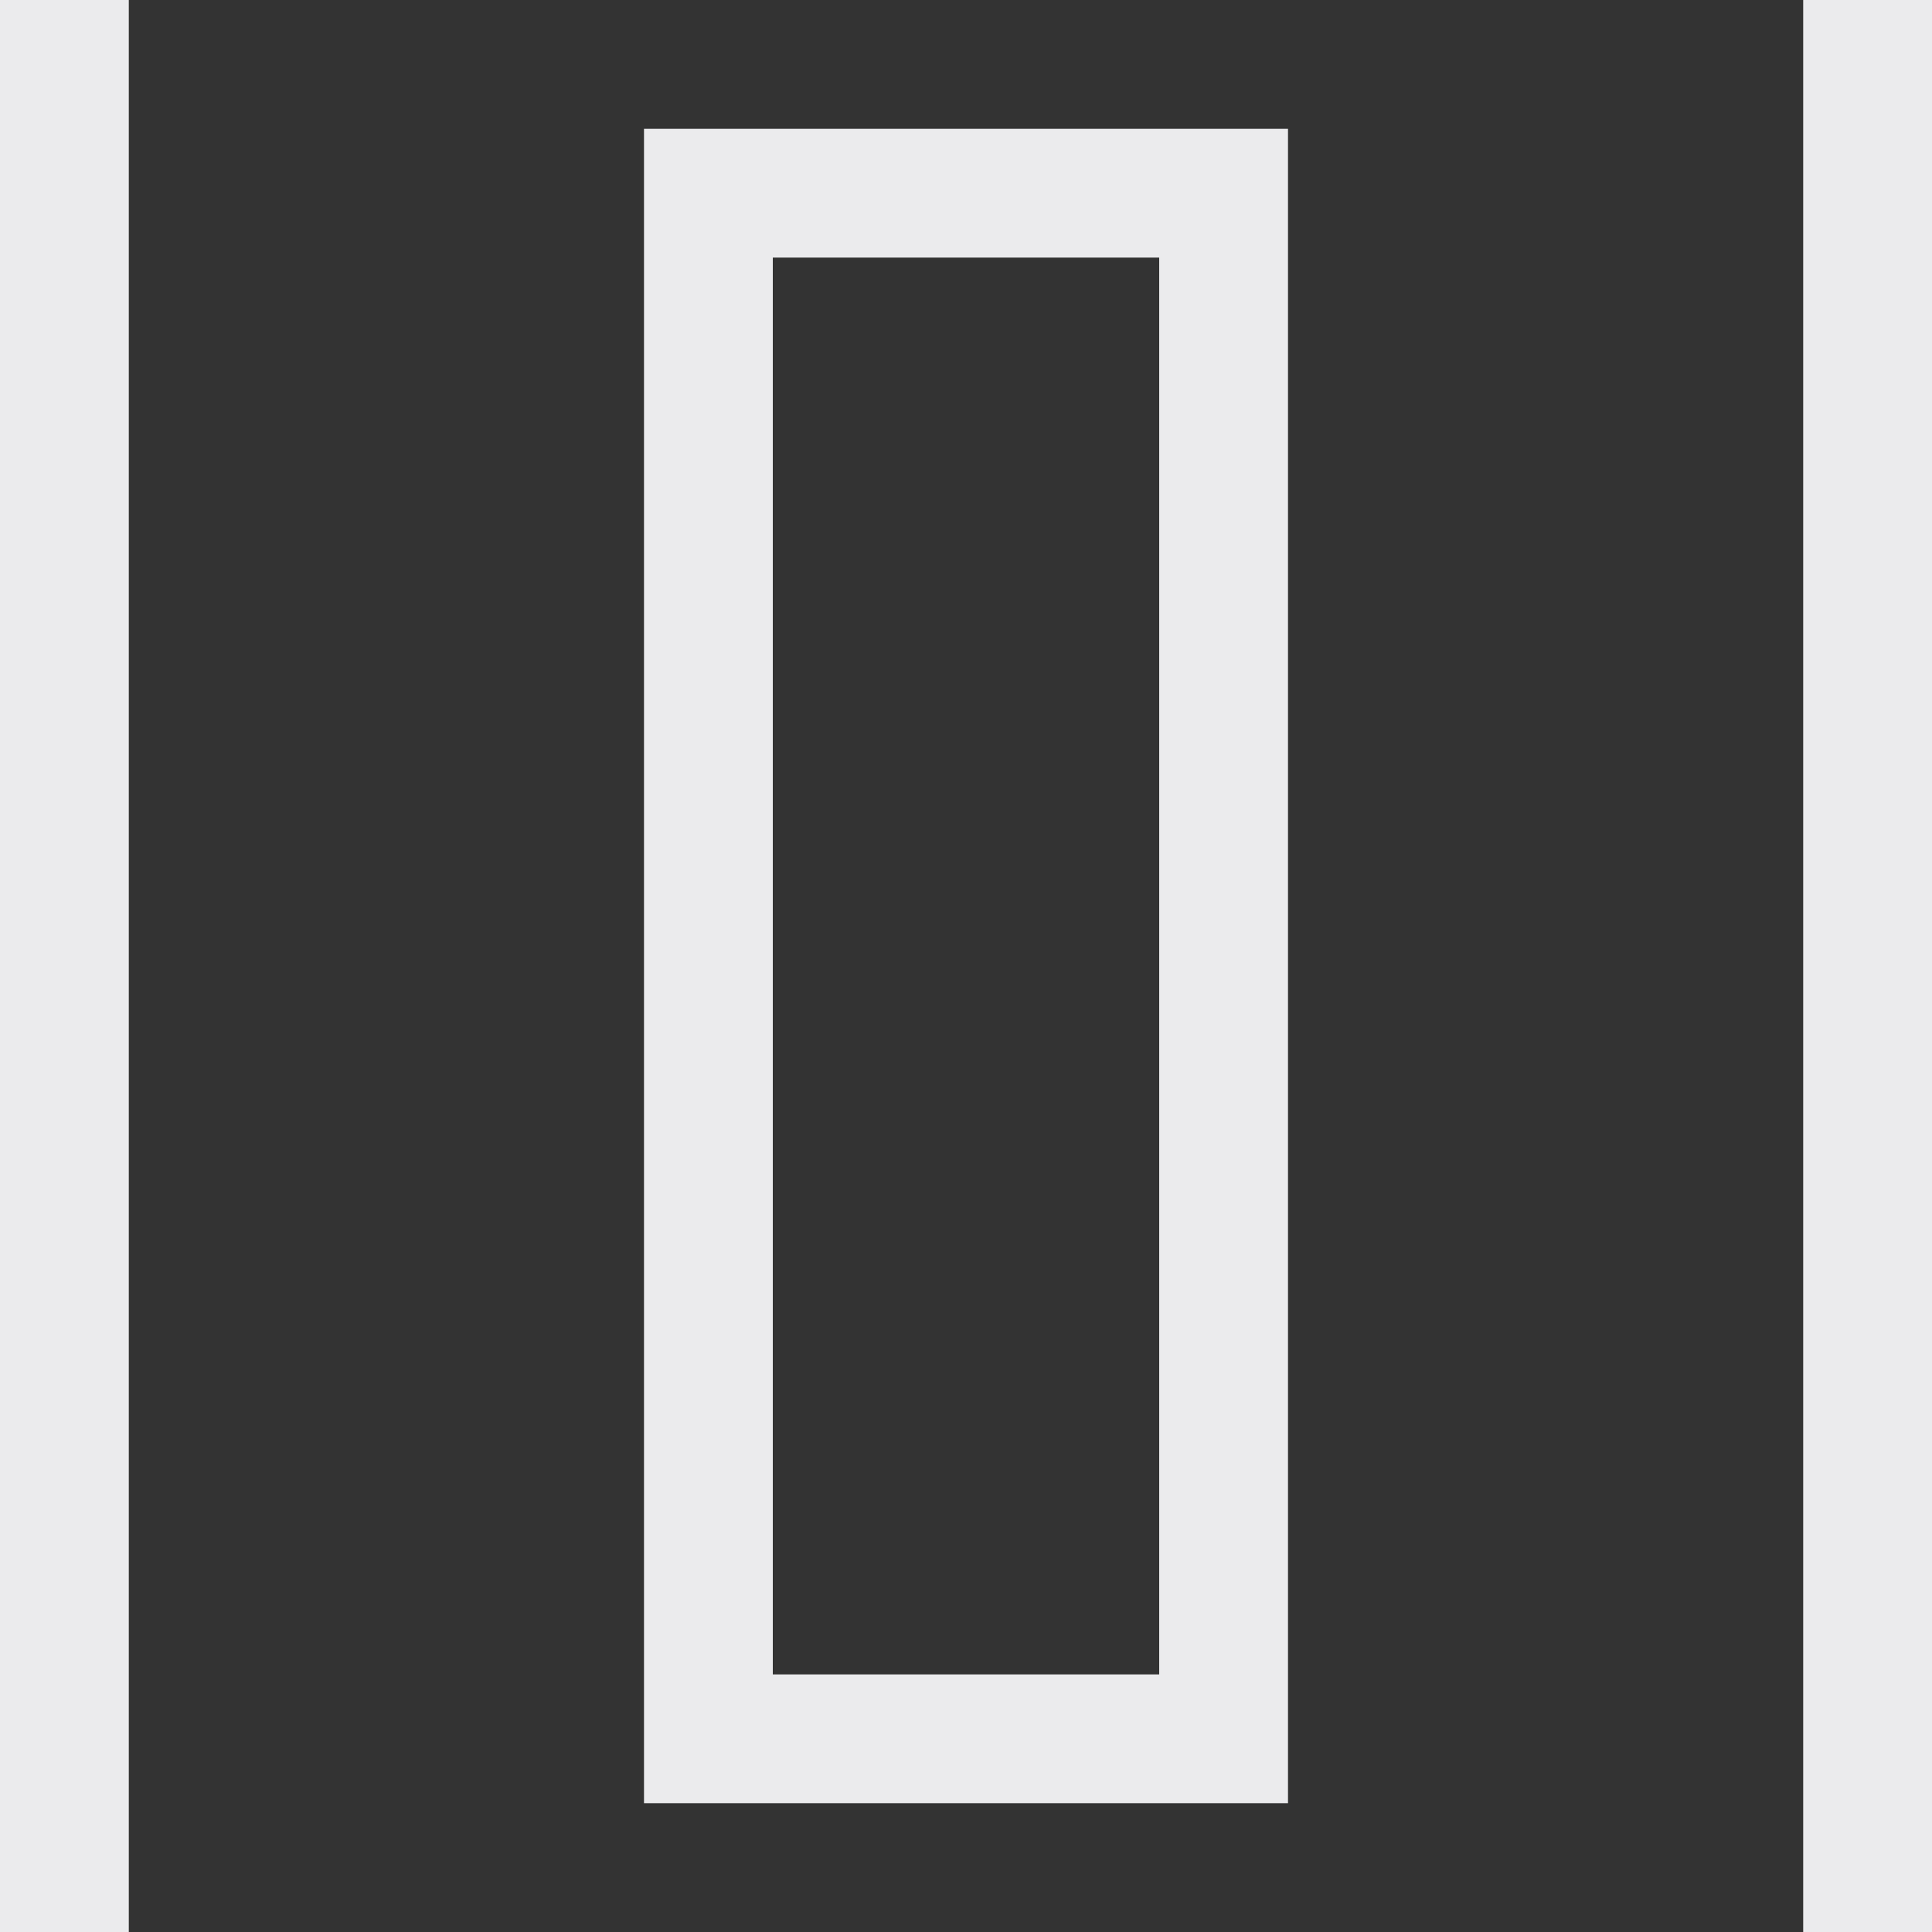 <svg width="15" height="15" viewBox="0 0 15 15" fill="none" xmlns="http://www.w3.org/2000/svg">
<rect x="0" y="0" width="15" height="15" fill="#333333" stroke="none"/>
<path d="M0.5 15V0M14.5 15V0M5.5 13.5V1.5H9.5V13.5H5.5Z" stroke="#EBEBED"/>
</svg>

